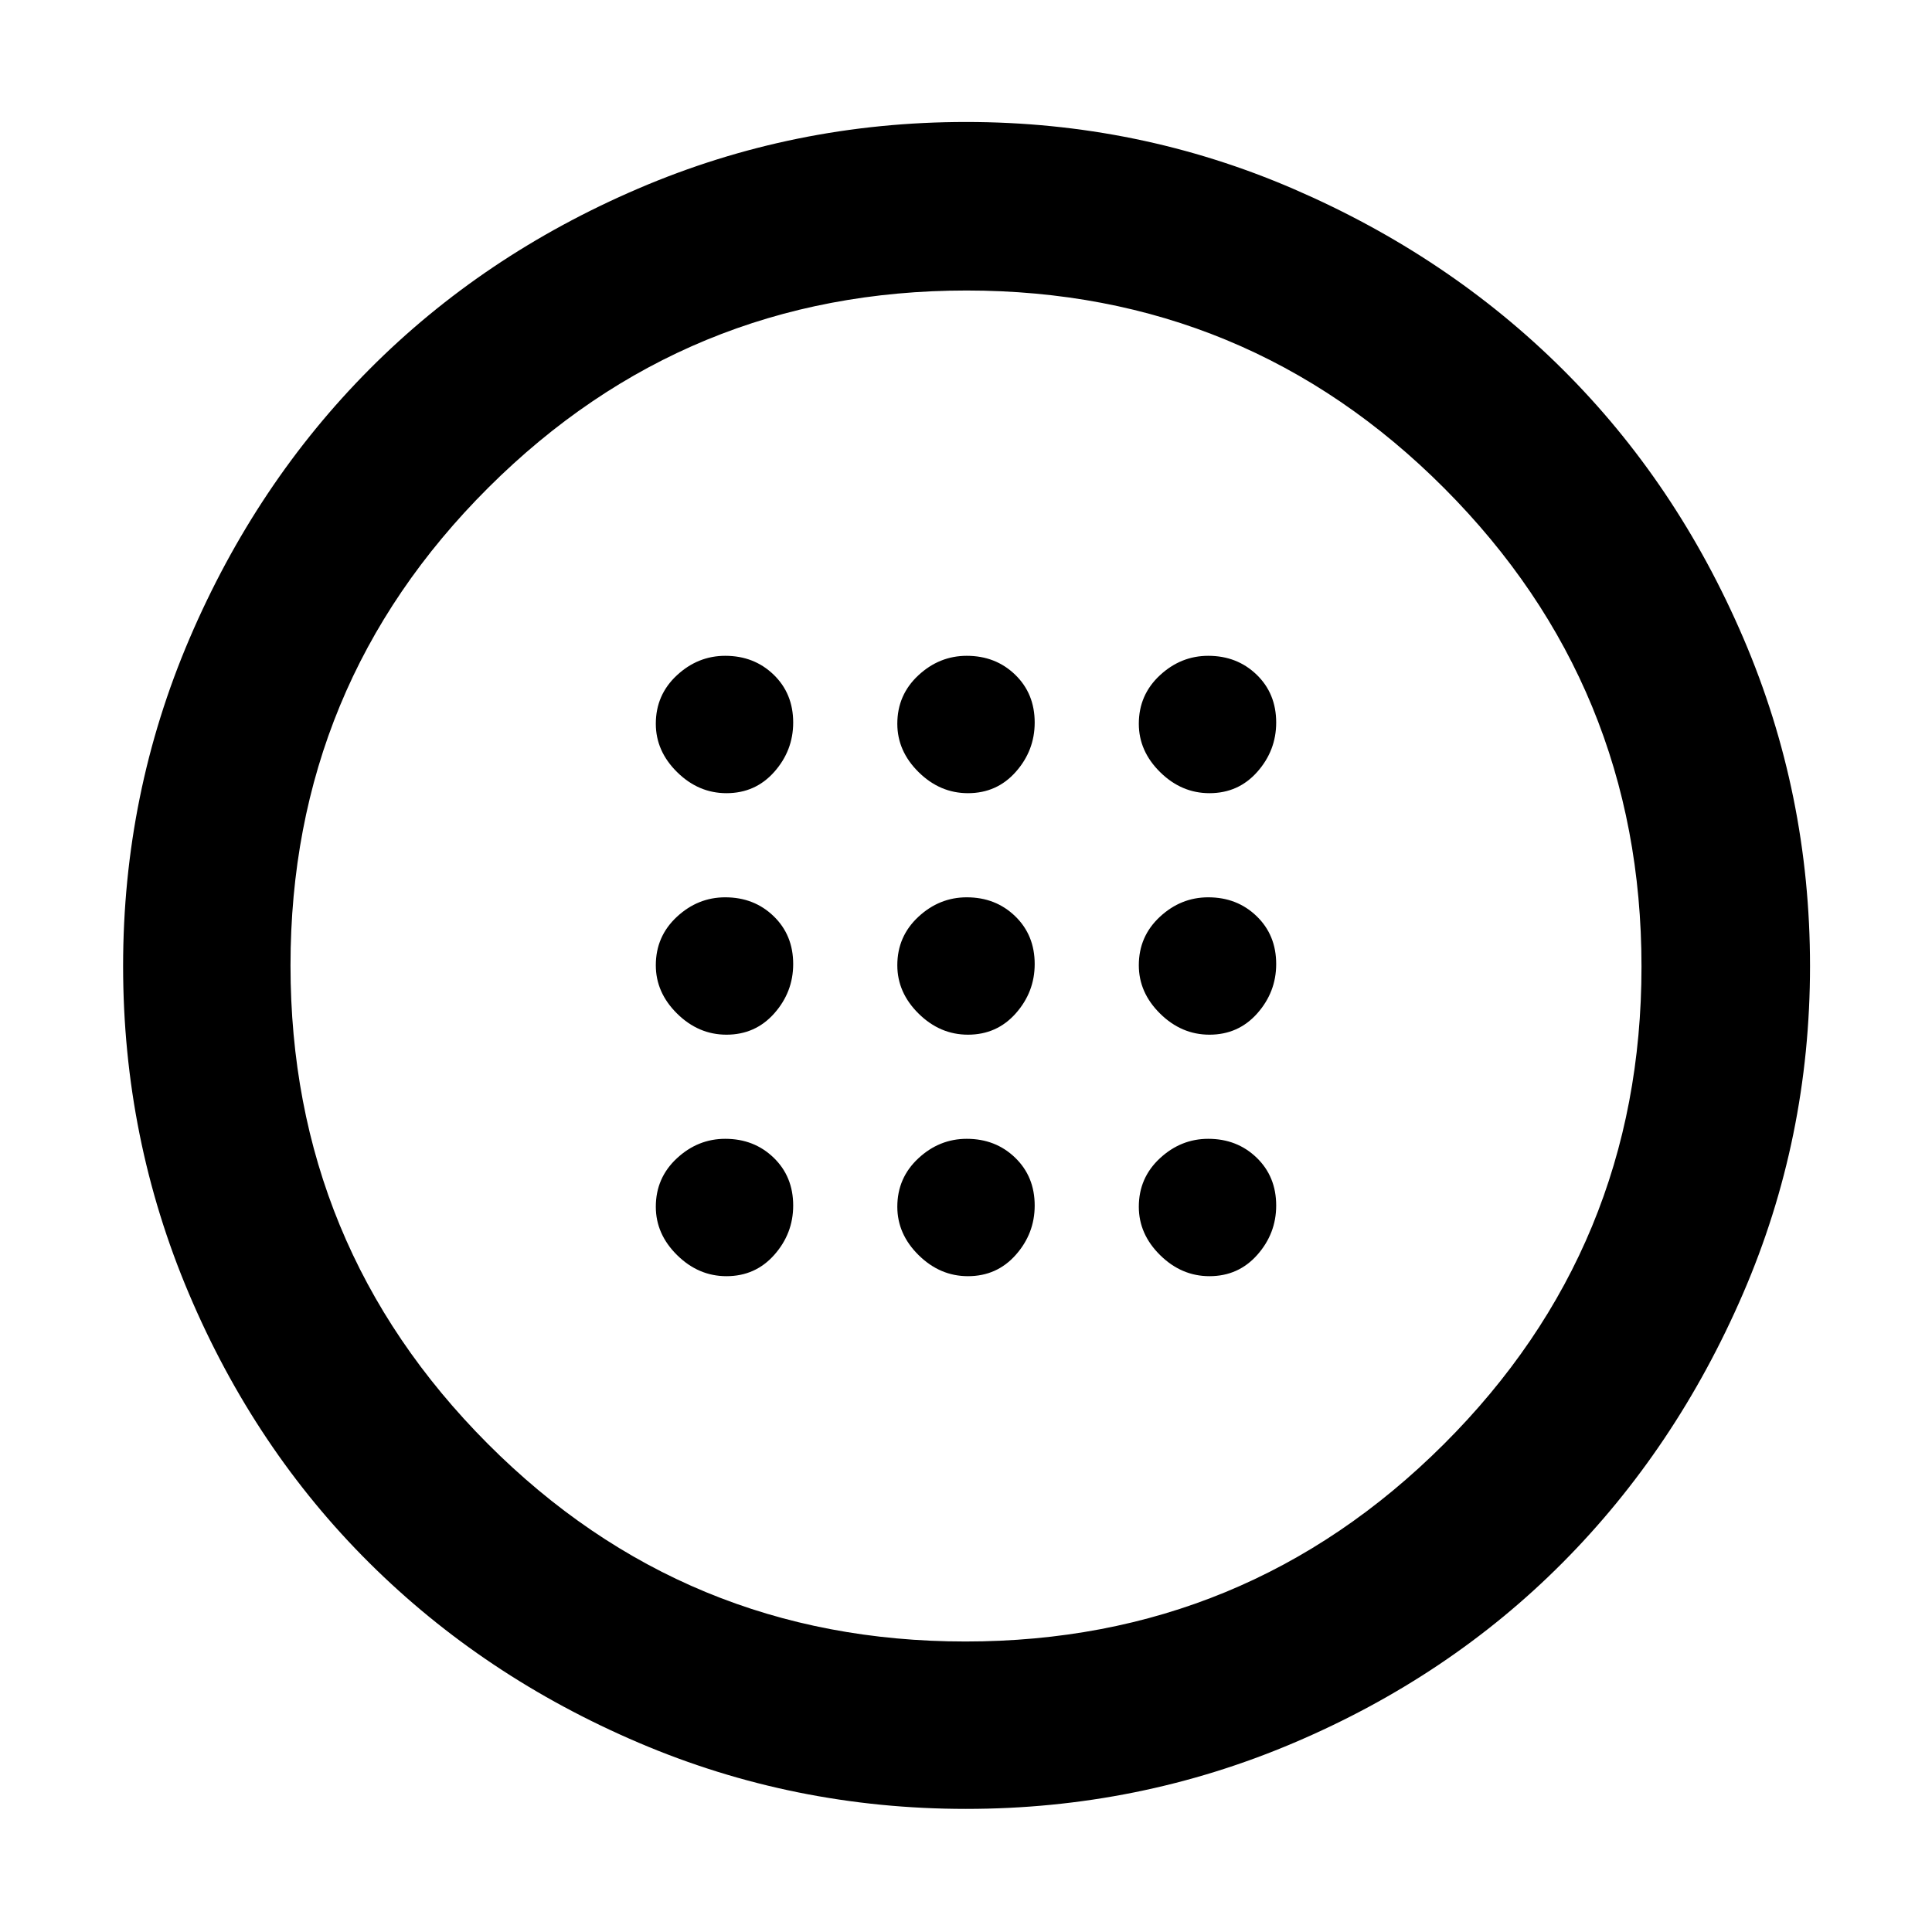<svg xmlns="http://www.w3.org/2000/svg" height="48" viewBox="0 -960 960 960" width="48"><path d="M480.97-445.87q14.39 0 23.77-10.6 9.39-10.6 9.39-24.5 0-14.39-9.7-23.77-9.71-9.39-24.06-9.39-13.61 0-24.05 9.7-10.45 9.71-10.45 24.06 0 13.61 10.6 24.05 10.6 10.45 24.5 10.45Zm120 0q14.39 0 23.77-10.6 9.39-10.6 9.39-24.5 0-14.39-9.7-23.77-9.71-9.39-24.06-9.39-13.61 0-24.05 9.7-10.45 9.71-10.45 24.06 0 13.61 10.6 24.05 10.6 10.45 24.5 10.45Zm-240 0q14.39 0 23.77-10.6 9.39-10.6 9.39-24.5 0-14.39-9.7-23.77-9.71-9.39-24.06-9.39-13.61 0-24.05 9.7-10.45 9.71-10.45 24.06 0 13.61 10.6 24.05 10.6 10.45 24.5 10.45Zm120 120q14.39 0 23.77-10.6 9.39-10.6 9.39-24.5 0-14.39-9.7-23.77-9.71-9.39-24.06-9.39-13.61 0-24.05 9.7-10.45 9.71-10.45 24.06 0 13.61 10.6 24.05 10.6 10.45 24.5 10.45Zm120 0q14.39 0 23.77-10.6 9.39-10.6 9.39-24.5 0-14.39-9.7-23.77-9.71-9.39-24.06-9.39-13.61 0-24.05 9.7-10.45 9.71-10.45 24.06 0 13.61 10.6 24.05 10.6 10.45 24.5 10.45Zm-240 0q14.39 0 23.77-10.6 9.39-10.6 9.39-24.5 0-14.39-9.7-23.77-9.71-9.39-24.06-9.39-13.61 0-24.05 9.7-10.45 9.71-10.45 24.06 0 13.61 10.6 24.05 10.6 10.45 24.5 10.45Zm120-240q14.39 0 23.77-10.6 9.39-10.6 9.39-24.5 0-14.39-9.7-23.77-9.71-9.39-24.06-9.39-13.61 0-24.05 9.7-10.45 9.71-10.45 24.06 0 13.61 10.6 24.05 10.6 10.45 24.5 10.45Zm120 0q14.39 0 23.77-10.6 9.39-10.6 9.39-24.5 0-14.39-9.7-23.77-9.71-9.39-24.06-9.39-13.61 0-24.05 9.7-10.45 9.71-10.45 24.06 0 13.61 10.6 24.05 10.6 10.45 24.5 10.45Zm-240 0q14.39 0 23.77-10.6 9.39-10.6 9.39-24.5 0-14.39-9.7-23.77-9.71-9.39-24.06-9.39-13.61 0-24.05 9.7-10.45 9.71-10.45 24.06 0 13.61 10.6 24.05 10.6 10.45 24.5 10.45Zm119.06 504.7q-85.67 0-162.71-32.89t-133.9-89.44q-56.86-56.54-89.55-133.69-32.7-77.14-32.7-162.8 0-85.65 33.02-162.75 33.01-77.1 89.4-133.79 56.39-56.69 133.58-89.78 77.18-33.08 162.88-33.08 85.7 0 162.74 33.29 77.05 33.3 133.74 89.69 56.69 56.39 89.78 133.58 33.08 77.18 33.08 162.88 0 85.7-33.29 162.74-33.3 77.05-89.69 133.74-56.39 56.69-133.55 89.49-77.16 32.81-162.83 32.81Zm-.31-83.18q139.38 0 237.66-97.99 98.27-97.99 98.27-237.38 0-139.38-97.99-237.66-97.99-98.27-237.38-98.27-139.38 0-237.66 97.99-98.27 97.99-98.27 237.38 0 139.38 97.99 237.66 97.99 98.27 237.38 98.27ZM480-480Z"/></svg>